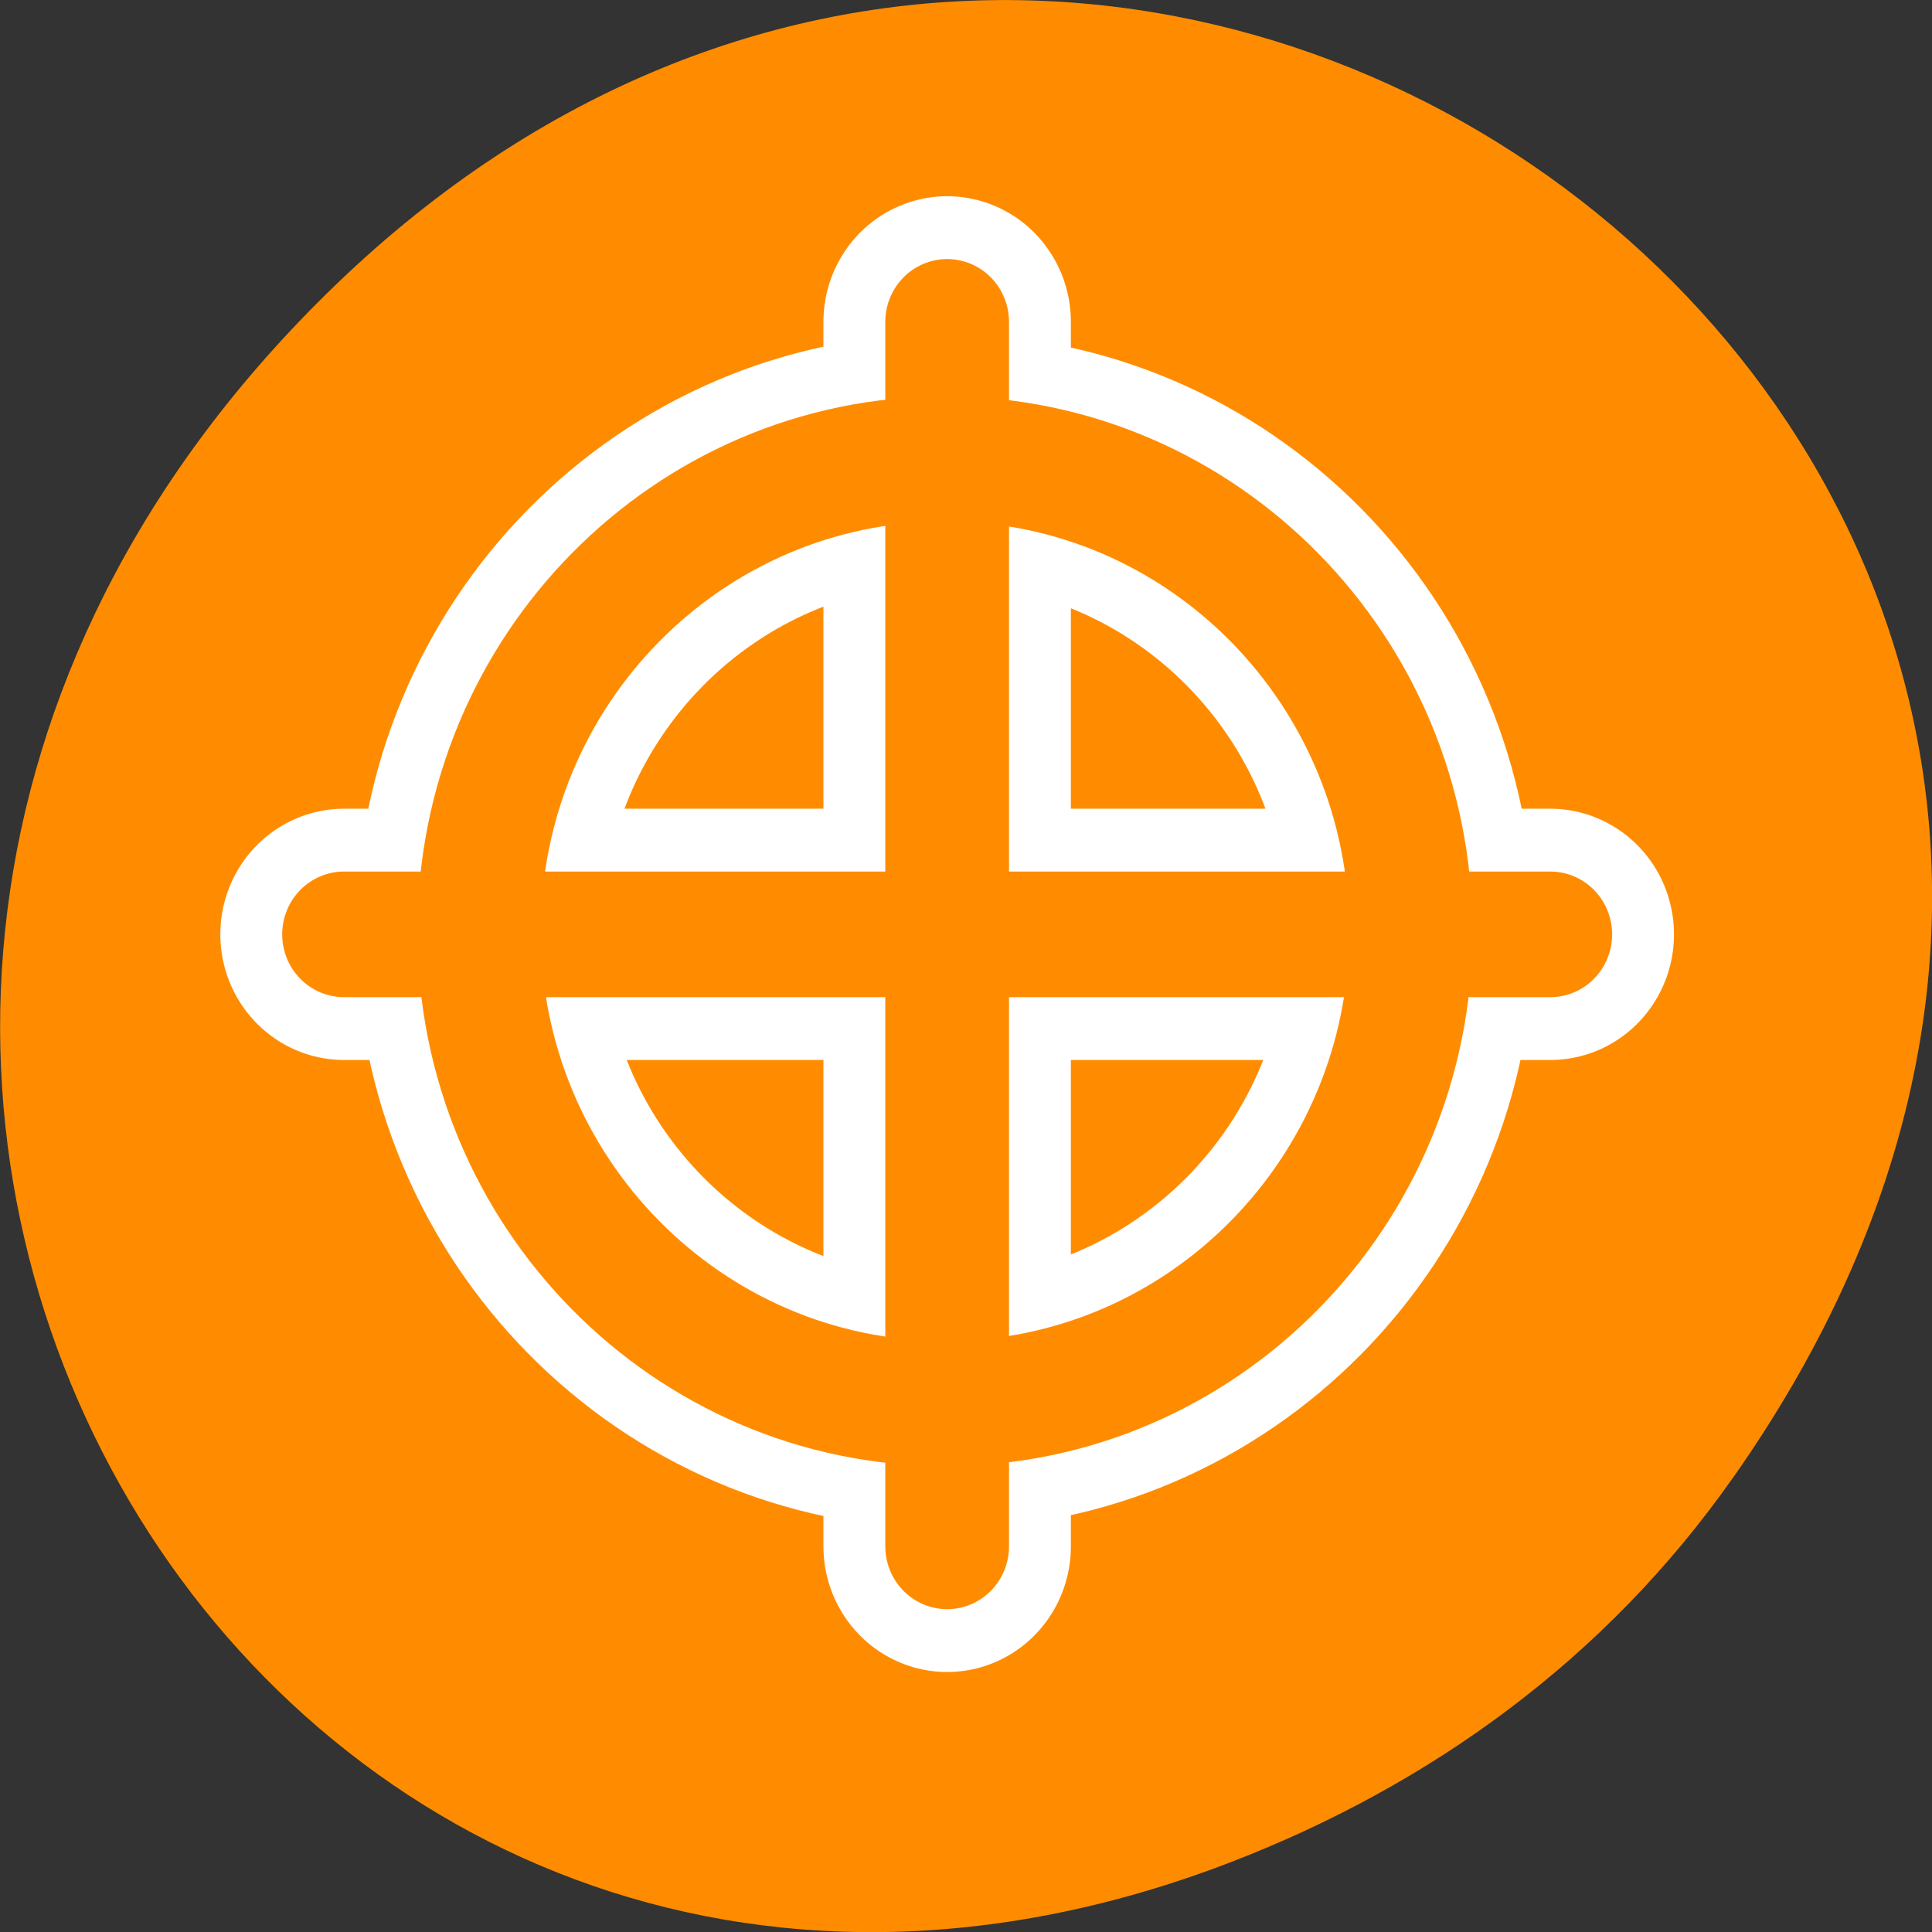 <svg xmlns="http://www.w3.org/2000/svg" viewBox="0 0 16 16"><rect x="0" y="0" width="16" height="16" fill="#333333" stroke="none"/><path d="m 14.352 12.238 c 5.754 -8.18 -4.871 -16.473 -11.648 -9.805 c -6.387 6.281 -0.465 16.043 7.48 12.992 c 1.656 -0.637 3.113 -1.684 4.168 -3.188" style="fill:#ff8c00"/><g style="fill:none"><g style="stroke:#fff"><path d="m 58.851 36.979 c 0 -15.115 -12.262 -27.37 -27.348 -27.37 c -15.113 0 -27.376 12.255 -27.376 27.37 c 0 15.088 12.262 27.343 27.376 27.343 c 15.086 0 27.348 -12.255 27.348 -27.343" transform="matrix(0.141 0 0 0.143 3.386 2.427)" style="stroke-width:14.49"/><g transform="matrix(0.194 0 0 0.197 1.996 1.717)" style="stroke-linecap:round;stroke-linejoin:round;stroke-width:10.563"><path d="m 30.144 4.815 v 51.476"/><path d="m 55.89 30.563 h -51.492"/></g></g><g style="stroke:#ff8c00"><path d="m 58.85 36.979 c 0 -15.115 -12.262 -27.37 -27.348 -27.37 c -15.113 0 -27.376 12.255 -27.376 27.37 c 0 15.088 12.262 27.343 27.376 27.343 c 15.086 0 27.348 -12.255 27.348 -27.343" transform="matrix(0.141 0 0 0.143 3.386 2.426)" style="stroke-width:7.245"/><g transform="matrix(0.194 0 0 0.197 1.996 1.717)" style="stroke-linecap:round;stroke-linejoin:round;stroke-width:5.281"><path d="m 30.144 4.815 v 51.476"/><path d="m 55.89 30.563 h -51.492"/></g></g></g></svg>